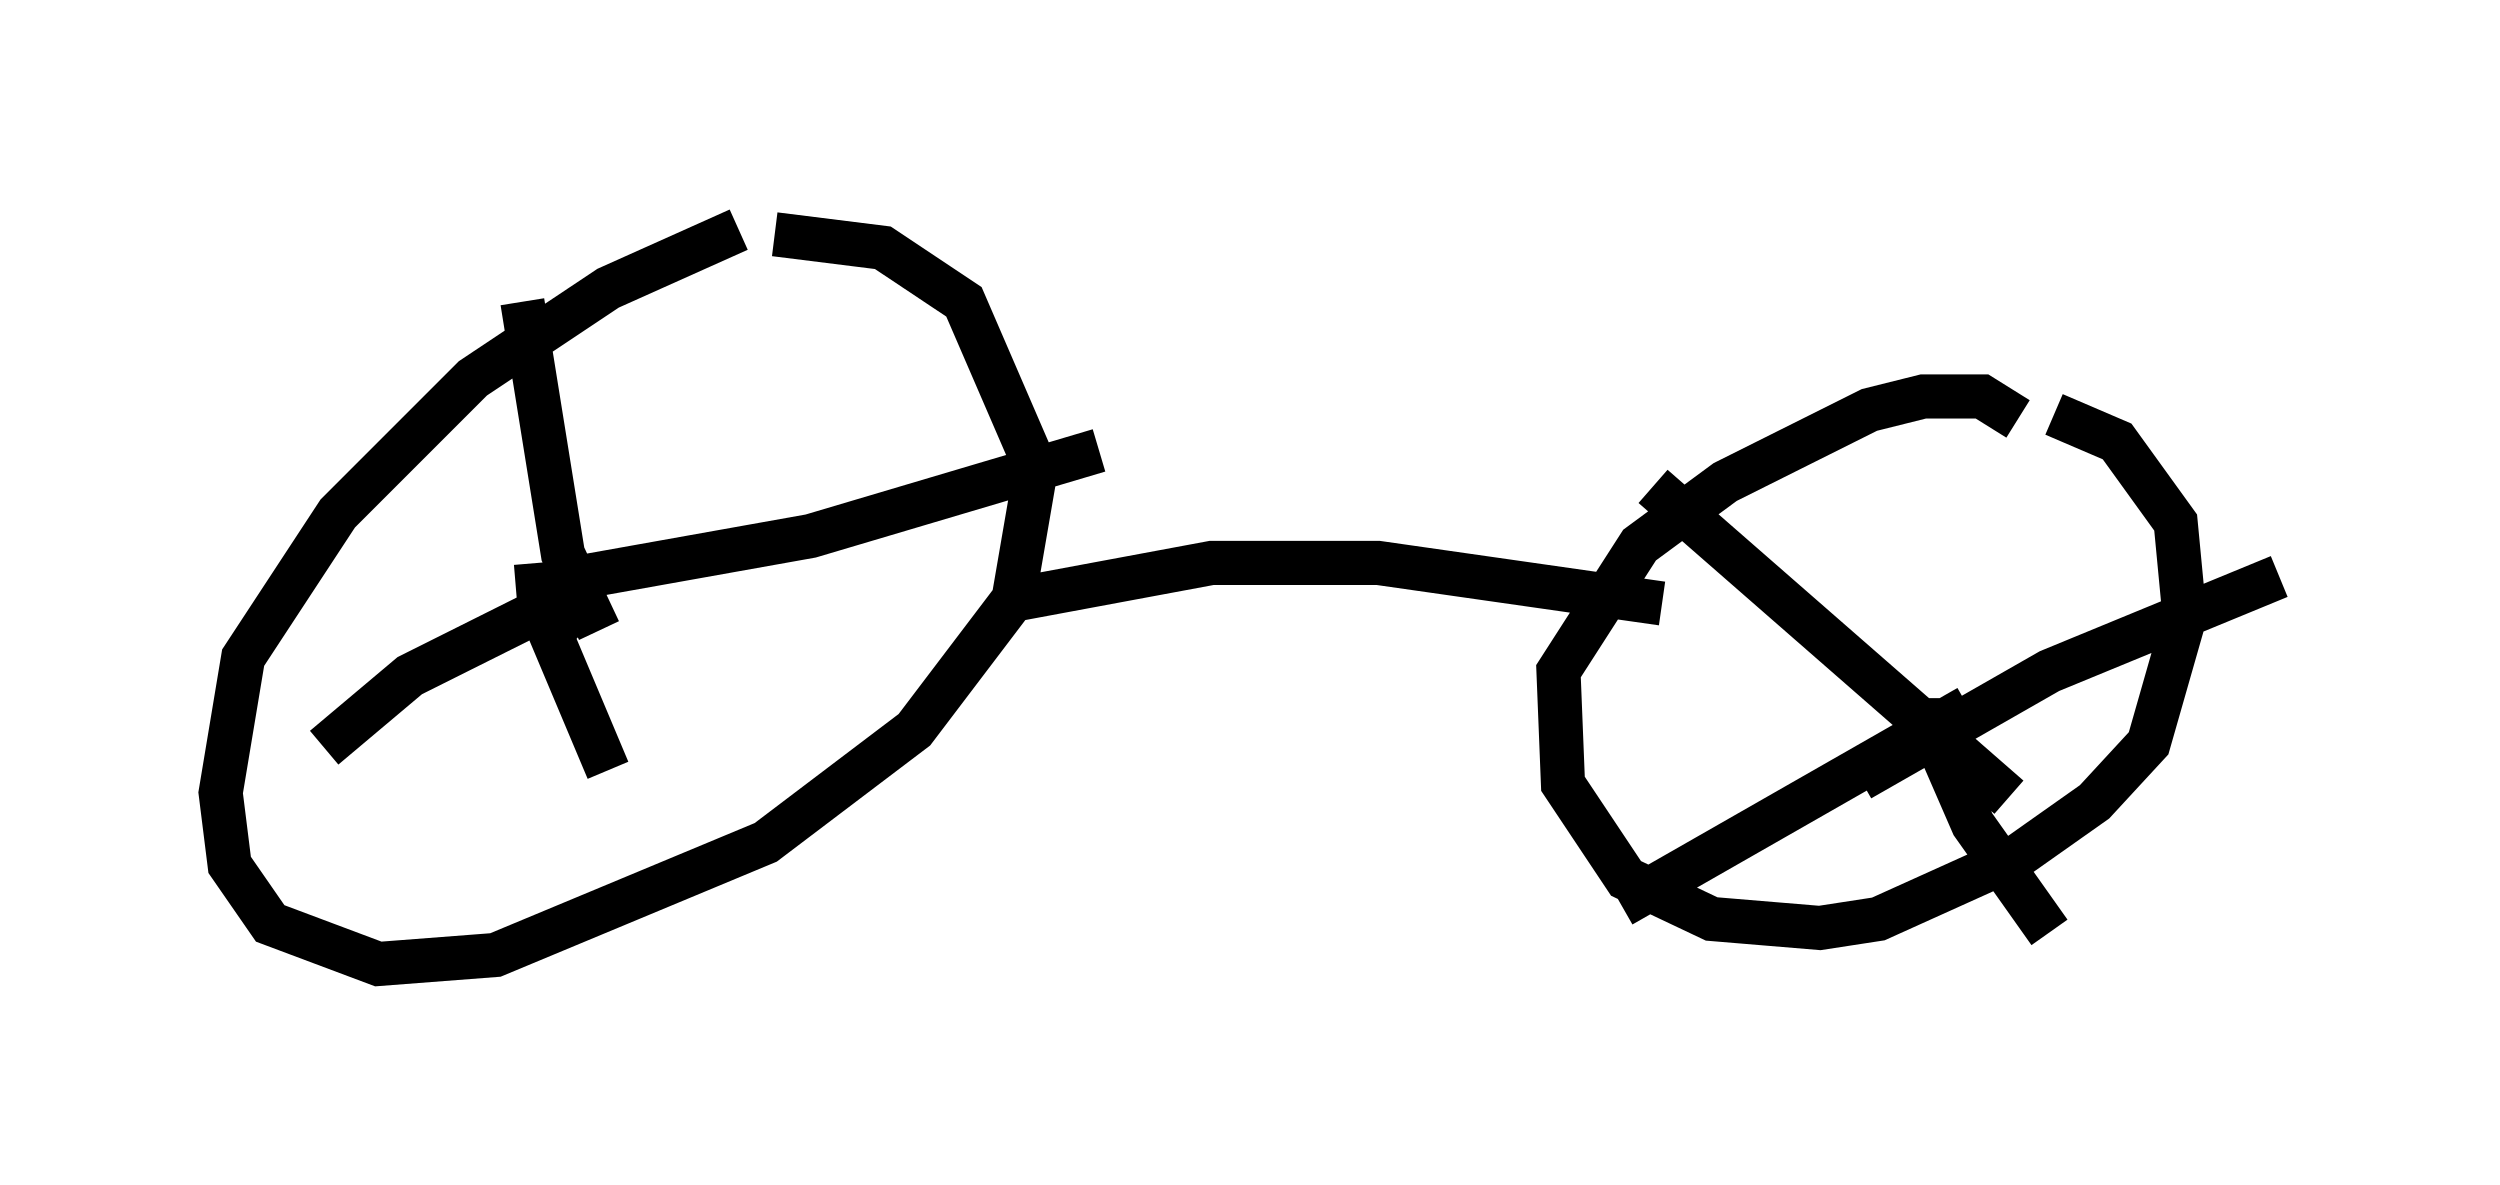 <?xml version="1.0" encoding="utf-8" ?>
<svg baseProfile="full" height="26.844" version="1.1" width="56.653" xmlns="http://www.w3.org/2000/svg" xmlns:ev="http://www.w3.org/2001/xml-events" xmlns:xlink="http://www.w3.org/1999/xlink"><defs /><rect fill="white" height="26.844" width="56.653" x="0" y="0" /><path d="M19.292, 5 m-2.552, 0.204 l-2.96, 1.327 -3.063, 2.042 l-3.063, 3.063 -2.144, 3.267 l-0.51, 3.063 0.204, 1.633 l0.919, 1.327 2.45, 0.919 l2.654, -0.204 6.125, -2.552 l3.369, -2.552 2.246, -2.96 l0.51, -2.96 -1.633, -3.777 l-1.838, -1.225 -2.45, -0.306 m28.175, 4.185 l-0.817, -0.51 -1.327, 0.0 l-1.225, 0.306 -3.267, 1.633 l-1.94, 1.429 -1.838, 2.858 l0.102, 2.552 1.429, 2.144 l1.94, 0.919 2.45, 0.204 l1.327, -0.204 3.165, -1.429 l1.735, -1.225 1.225, -1.327 l0.817, -2.858 -0.204, -2.144 l-1.327, -1.838 -1.429, -0.613 m-34.402, 3.369 l0.102, 1.225 0.715, 0.613 m-0.817, -1.021 l1.633, 3.879 m-1.123, -4.288 l5.717, -1.021 6.533, -1.94 m-11.331, 4.083 l-0.817, -1.735 -0.919, -5.717 m0.919, 6.738 l-3.471, 1.735 -1.94, 1.633 m36.852, -1.123 l0.0, 0.204 m-0.51, 0.306 l1.021, 2.348 1.735, 2.45 m-4.288, -3.471 l4.288, -2.45 5.206, -2.144 m-6.125, 5.002 l-8.065, -7.044 m7.146, 5.002 l-7.861, 4.492 m-13.679, -6.942 l4.39, -0.817 3.777, 0.0 l6.431, 0.919 " fill="none" stroke="black" stroke-width="1" /></svg>
